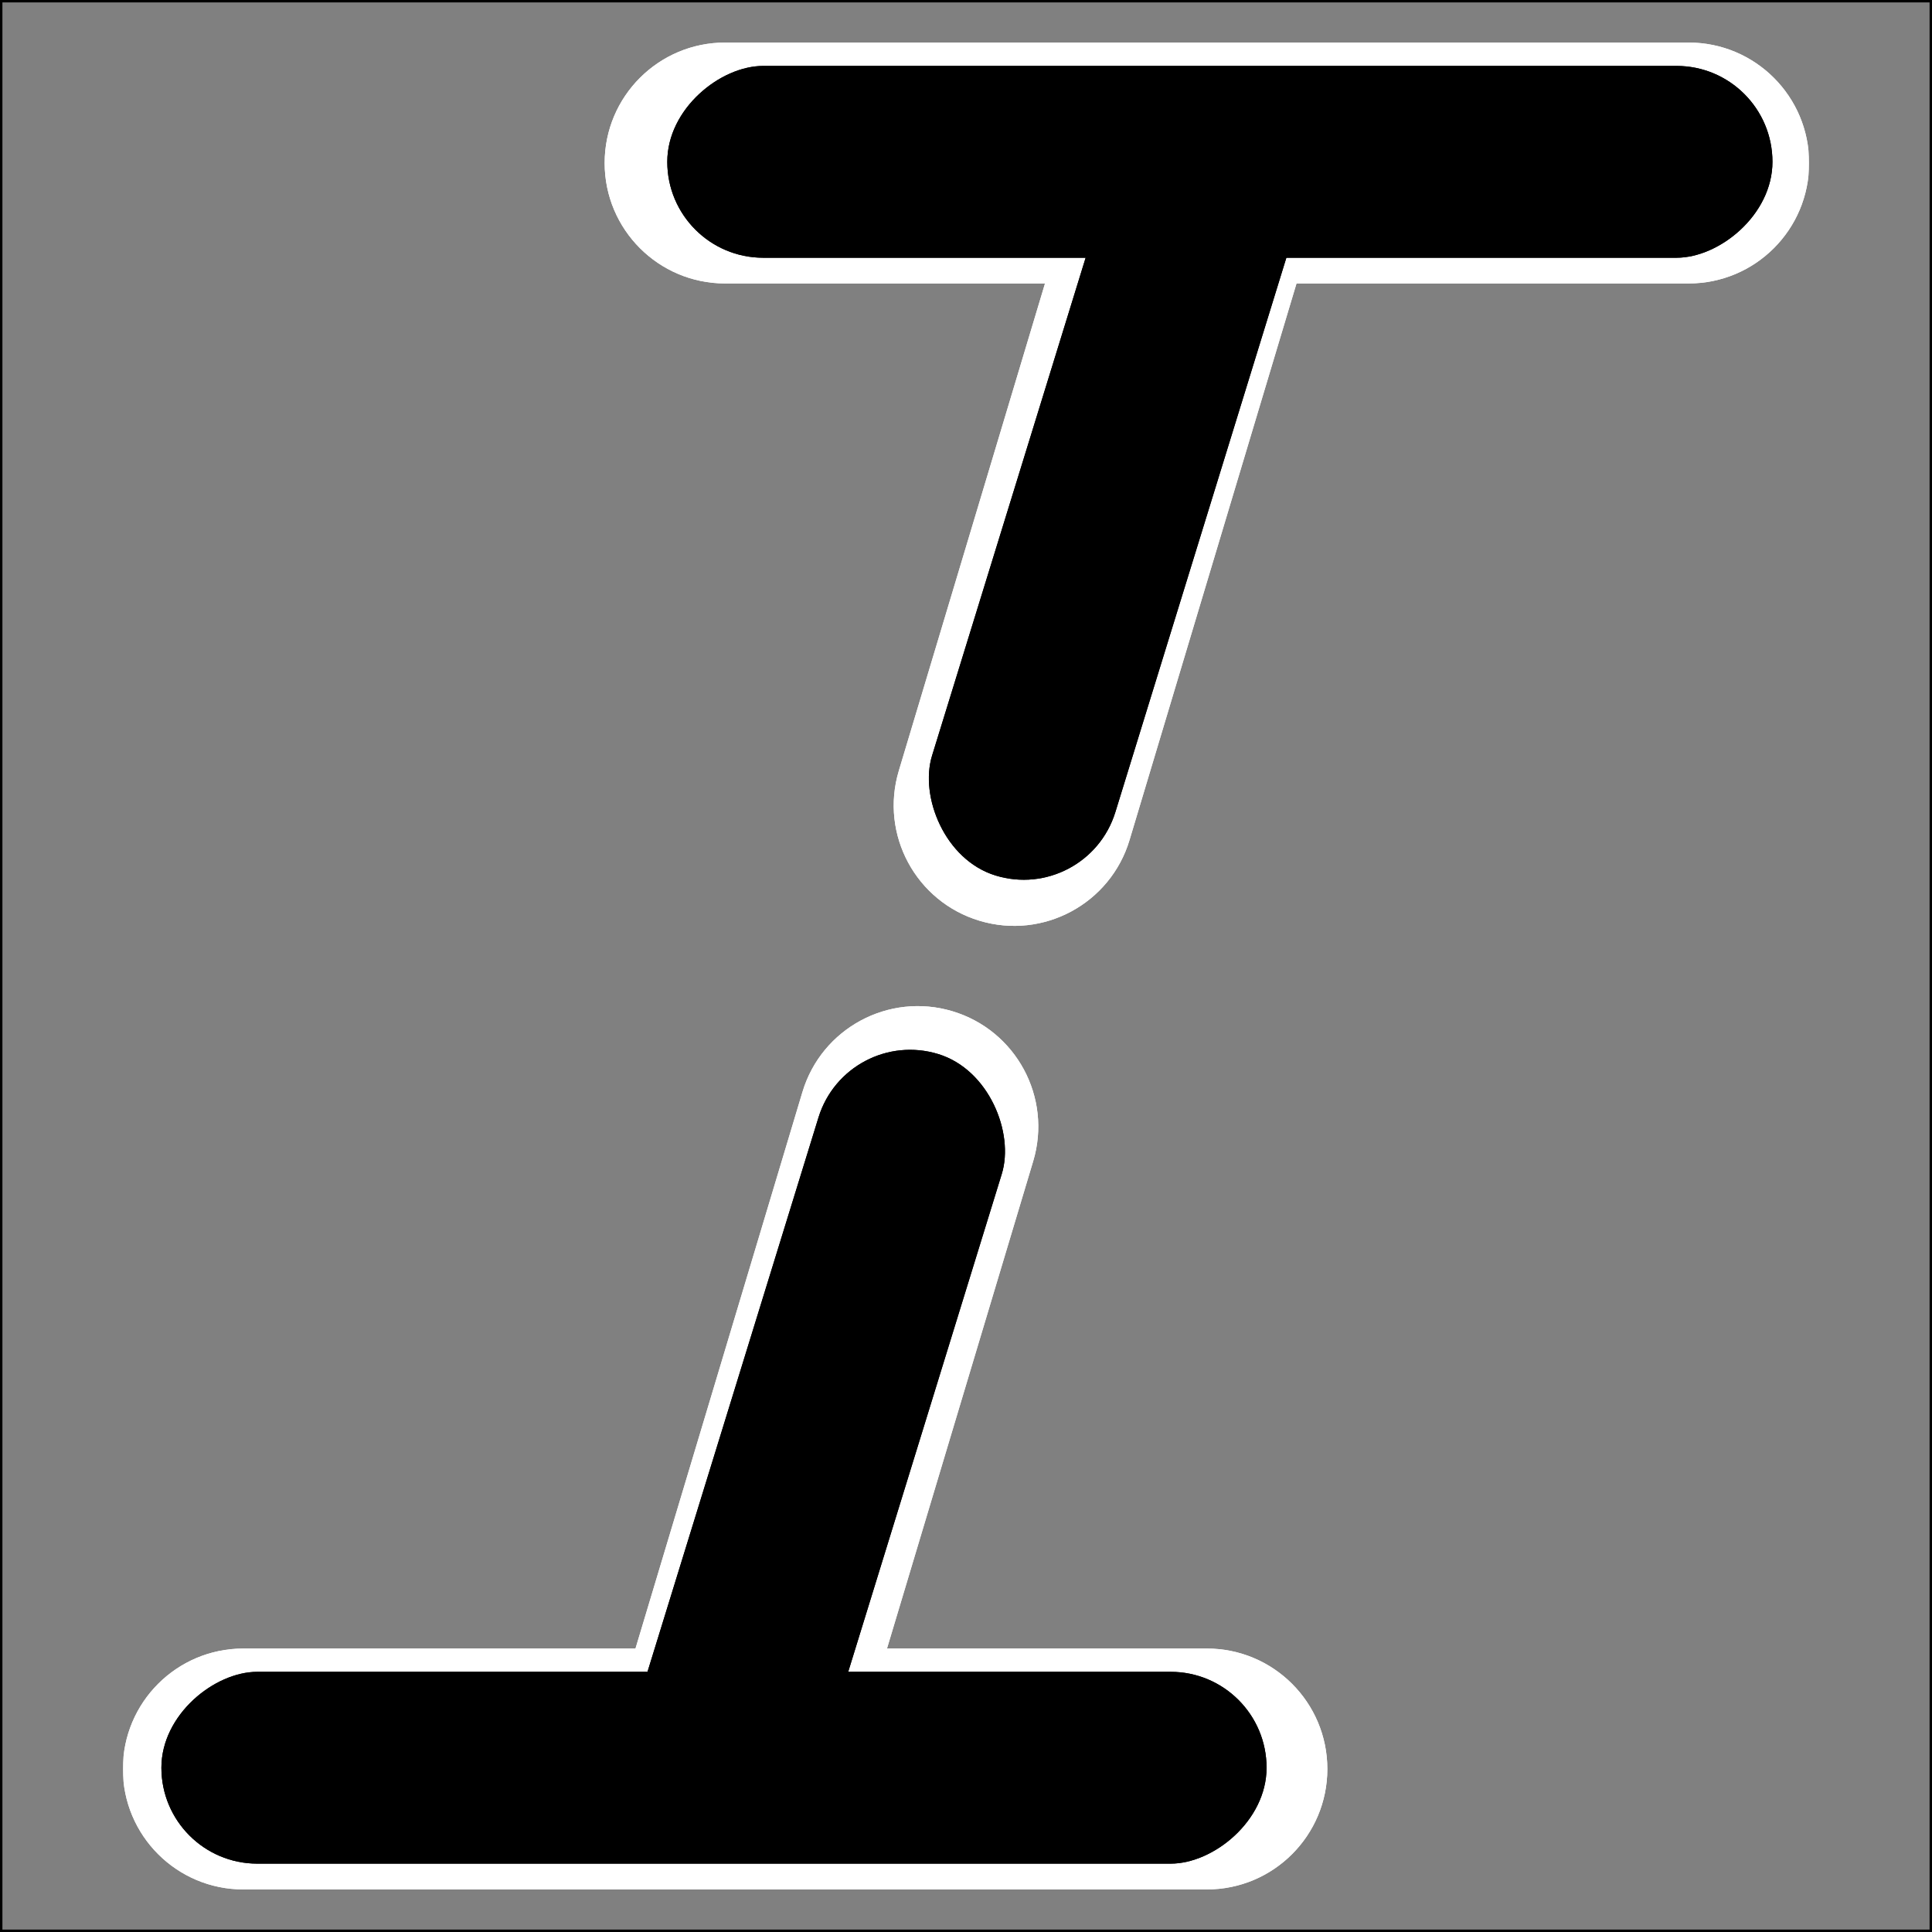 <svg width="18" height="18" viewBox="0 0 802 802" fill="none" xmlns="http://www.w3.org/2000/svg">
<rect x="0" y="0" width="802" height="802" fill="#808080" stroke="none"/>
<rect x="0.5" y="0.5" width="801" height="801" stroke="black"/>
<mask id="path-2-outside-1_26_59" maskUnits="userSpaceOnUse" x="51" y="16.667" width="700" height="768" fill="black">
<rect fill="white" x="51" y="16.667" width="700" height="768"/>
<path d="M101 734.334H501ZM301 67.667H701ZM301 734.334L381 467.667ZM501 67.667L421 334.334Z"/>
</mask>
<path d="M101 684.334C73.386 684.334 51 706.719 51 734.334C51 761.948 73.386 784.334 101 784.334V684.334ZM501 784.334C528.614 784.334 551 761.948 551 734.334C551 706.719 528.614 684.334 501 684.334V784.334ZM301 17.667C273.386 17.667 251 40.053 251 67.667C251 95.281 273.386 117.667 301 117.667V17.667ZM701 117.667C728.614 117.667 751 95.281 751 67.667C751 40.053 728.614 17.667 701 17.667V117.667ZM253.109 719.966C245.174 746.416 260.183 774.29 286.633 782.225C313.082 790.16 340.956 775.151 348.891 748.701L253.109 719.966ZM428.891 482.034C436.826 455.585 421.817 427.711 395.367 419.776C368.918 411.841 341.044 426.85 333.109 453.3L428.891 482.034ZM548.891 82.034C556.826 55.585 541.817 27.711 515.367 19.776C488.918 11.841 461.044 26.85 453.109 53.3L548.891 82.034ZM373.109 319.966C365.174 346.416 380.183 374.29 406.633 382.225C433.082 390.16 460.956 375.151 468.891 348.701L373.109 319.966ZM101 784.334H501V684.334H101V784.334ZM301 117.667H701V17.667H301V117.667ZM348.891 748.701L428.891 482.034L333.109 453.3L253.109 719.966L348.891 748.701ZM453.109 53.3L373.109 319.966L468.891 348.701L548.891 82.034L453.109 53.3Z" fill="white" mask="url(#path-2-outside-1_26_59)"/>
<path d="M101 684.334C73.386 684.334 51 706.719 51 734.334C51 761.948 73.386 784.334 101 784.334V684.334ZM501 784.334C528.614 784.334 551 761.948 551 734.334C551 706.719 528.614 684.334 501 684.334V784.334ZM301 17.667C273.386 17.667 251 40.053 251 67.667C251 95.281 273.386 117.667 301 117.667V17.667ZM701 117.667C728.614 117.667 751 95.281 751 67.667C751 40.053 728.614 17.667 701 17.667V117.667ZM253.109 719.966C245.174 746.416 260.183 774.29 286.633 782.225C313.082 790.16 340.956 775.151 348.891 748.701L253.109 719.966ZM428.891 482.034C436.826 455.585 421.817 427.711 395.367 419.776C368.918 411.841 341.044 426.85 333.109 453.3L428.891 482.034ZM548.891 82.034C556.826 55.585 541.817 27.711 515.367 19.776C488.918 11.841 461.044 26.85 453.109 53.3L548.891 82.034ZM373.109 319.966C365.174 346.416 380.183 374.29 406.633 382.225C433.082 390.16 460.956 375.151 468.891 348.701L373.109 319.966ZM101 784.334H501V684.334H101V784.334ZM301 117.667H701V17.667H301V117.667ZM348.891 748.701L428.891 482.034L333.109 453.3L253.109 719.966L348.891 748.701ZM453.109 53.3L373.109 319.966L468.891 348.701L548.891 82.034L453.109 53.3Z" fill="white" mask="url(#path-2-outside-1_26_59)"/>
<rect x="351.498" y="425.836" width="79.621" height="345.013" rx="39.81" transform="rotate(17.143 351.498 425.836)" fill="black"/>
<rect x="351.498" y="425.836" width="79.621" height="345.013" rx="39.81" transform="rotate(17.143 351.498 425.836)" fill="black"/>
<rect x="525.768" y="694" width="79.621" height="458.768" rx="39.81" transform="rotate(90 525.768 694)" fill="black"/>
<rect x="525.768" y="694" width="79.621" height="458.768" rx="39.81" transform="rotate(90 525.768 694)" fill="black"/>
<rect x="451.27" y="375.154" width="79.621" height="345.013" rx="39.81" transform="rotate(-162.857 451.27 375.154)" fill="black"/>
<rect x="451.27" y="375.154" width="79.621" height="345.013" rx="39.81" transform="rotate(-162.857 451.27 375.154)" fill="black"/>
<rect x="277" y="106.99" width="79.621" height="458.768" rx="39.81" transform="rotate(-90 277 106.99)" fill="black"/>
<rect x="277" y="106.99" width="79.621" height="458.768" rx="39.81" transform="rotate(-90 277 106.99)" fill="black"/>
</svg>
